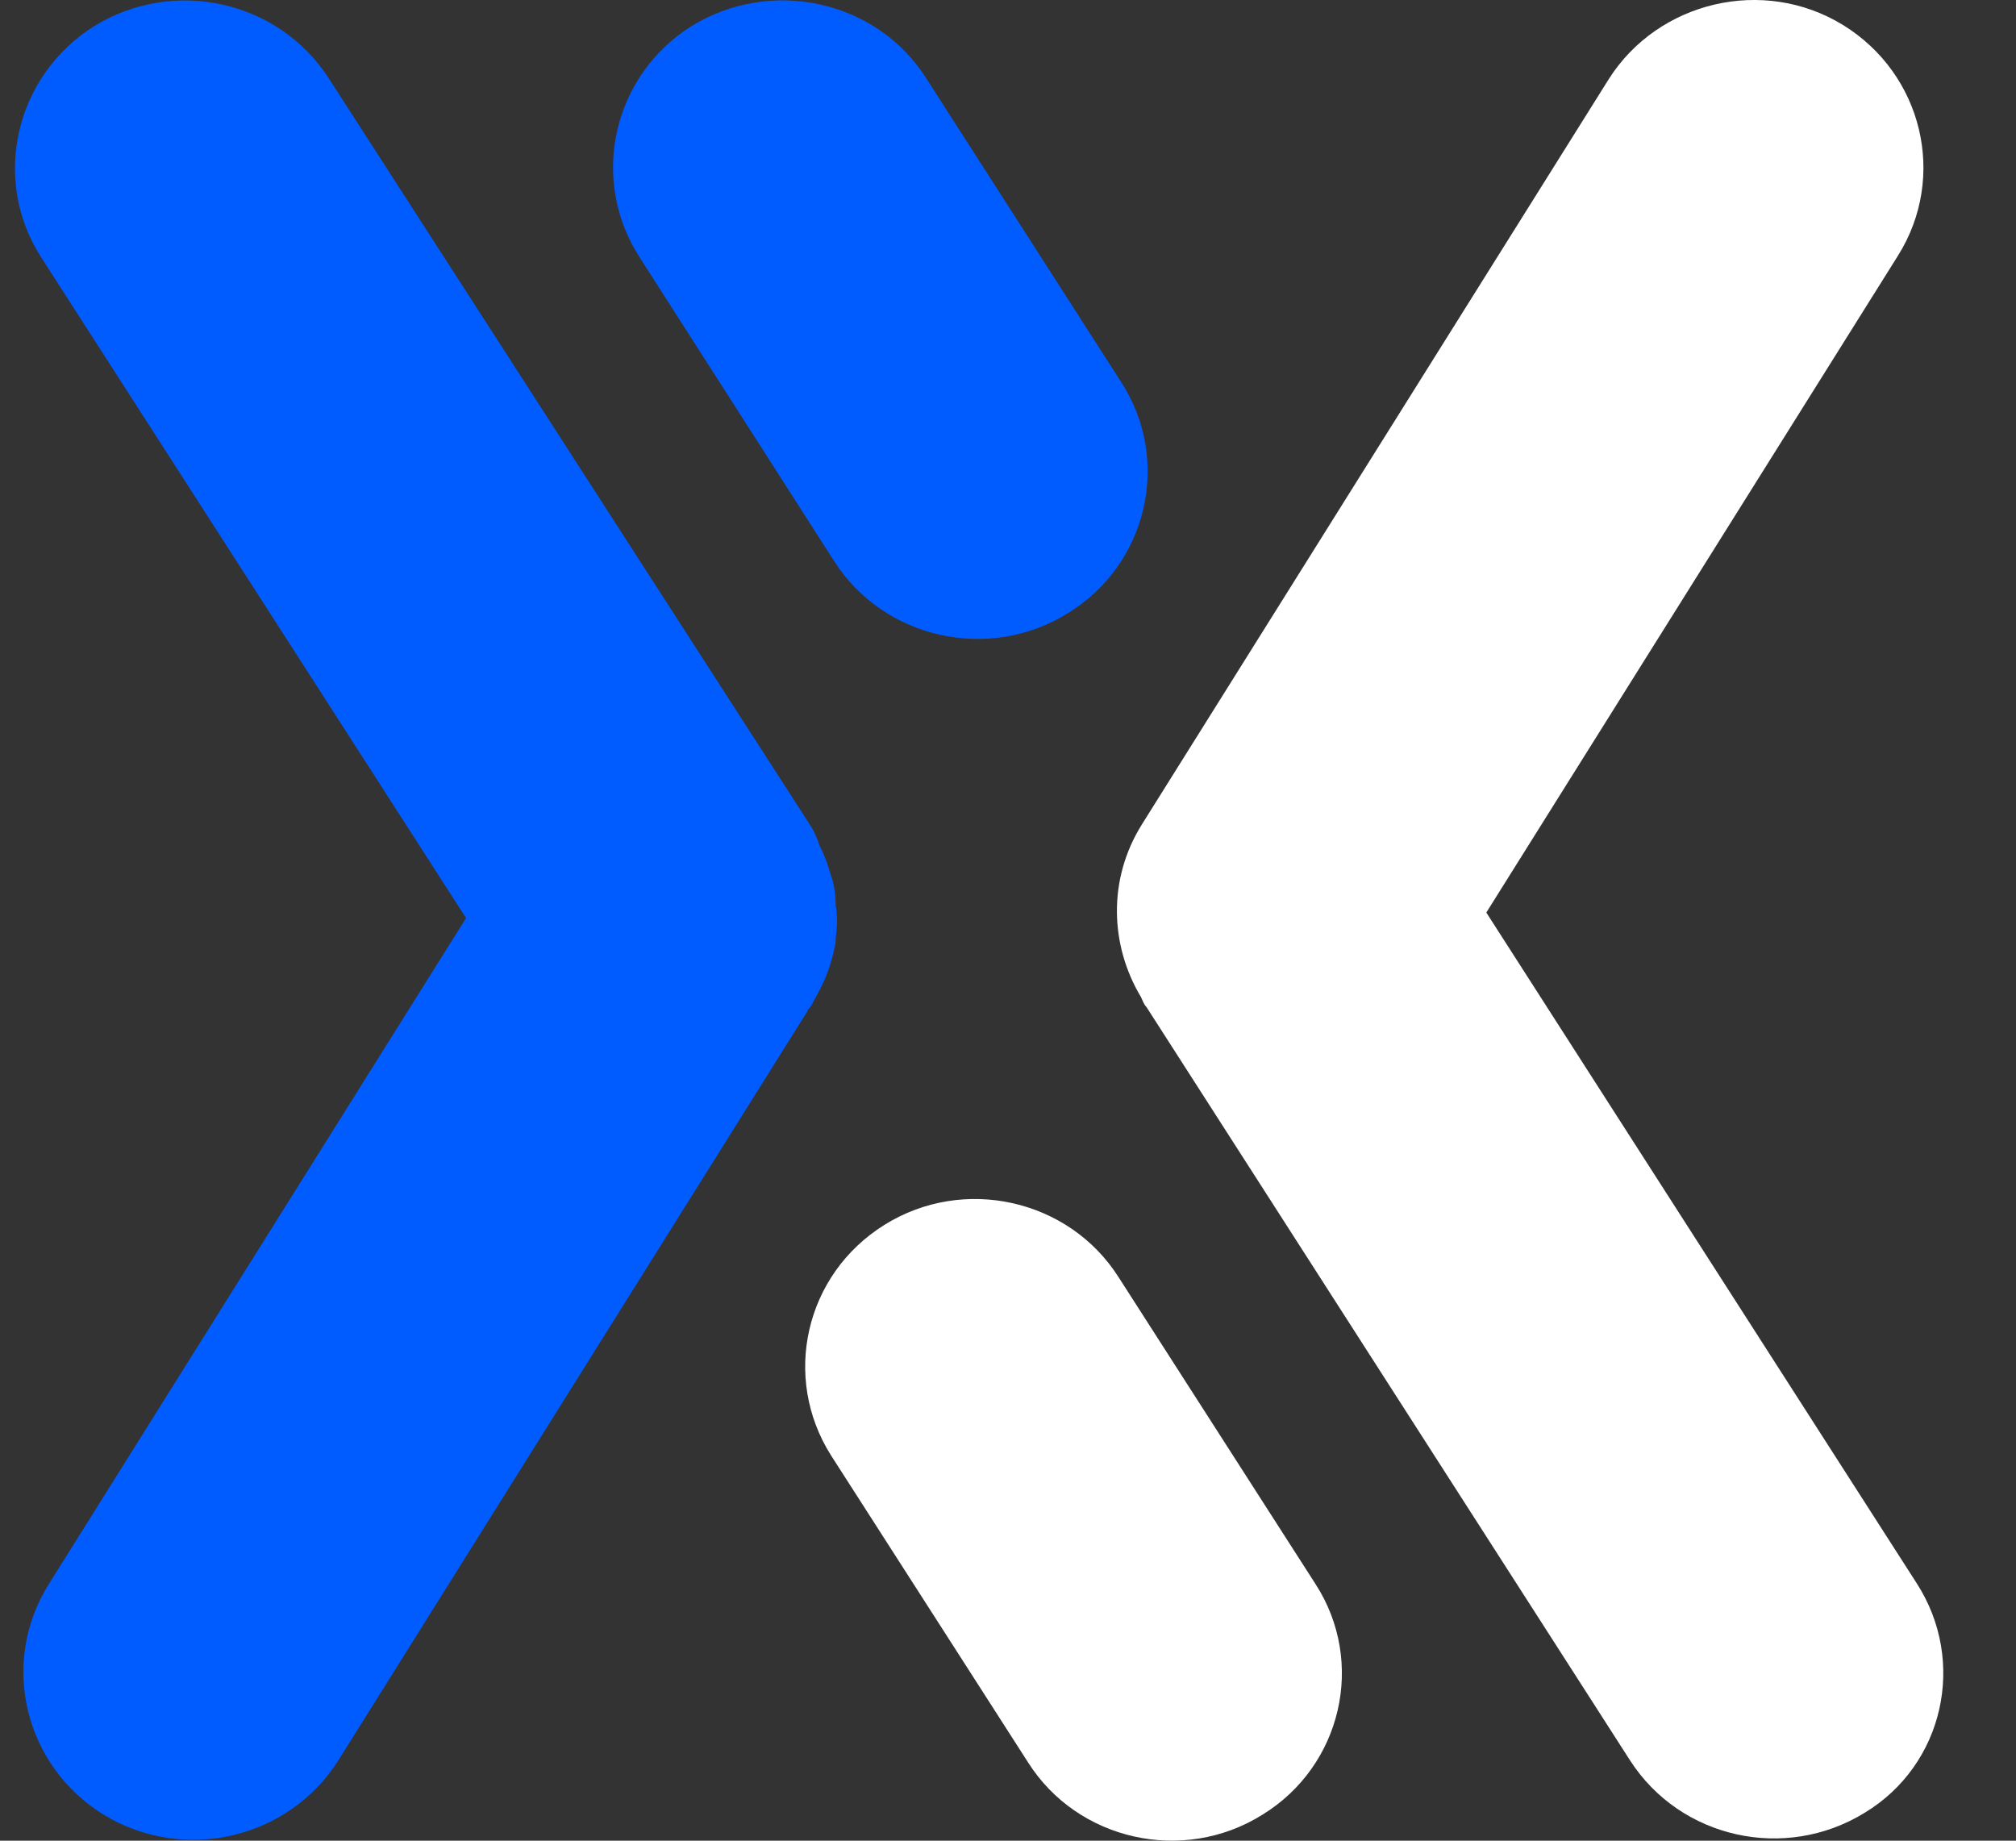 <svg width="23" height="21" viewBox="0 0 23 21" fill="none" xmlns="http://www.w3.org/2000/svg">
<rect x="0" y="0" width="23" height="21" fill="#333333" stroke="none"/>
<path d="M21.867 18.063L16.957 10.411L21.654 2.916C22.219 2.015 21.931 0.841 21.026 0.285C20.12 -0.271 18.917 0.013 18.353 0.904L13.028 9.405C12.634 10.034 12.665 10.788 13.017 11.375C13.038 11.417 13.049 11.459 13.081 11.491L18.598 20.086C19.173 20.977 20.366 21.239 21.271 20.683C22.176 20.138 22.442 18.954 21.867 18.063Z" fill="white"/>
<path d="M9.258 11.47C9.268 11.46 9.268 11.439 9.279 11.428C9.332 11.334 9.375 11.25 9.417 11.156C9.428 11.124 9.439 11.103 9.449 11.072C9.481 10.988 9.502 10.894 9.524 10.799C9.534 10.768 9.534 10.736 9.534 10.705C9.545 10.611 9.556 10.527 9.545 10.432C9.545 10.401 9.545 10.37 9.534 10.338C9.534 10.233 9.524 10.149 9.502 10.055C9.492 10.024 9.481 9.992 9.471 9.961C9.449 9.877 9.417 9.793 9.385 9.72C9.364 9.678 9.343 9.636 9.332 9.594C9.311 9.541 9.289 9.489 9.258 9.437L3.751 0.894C3.176 0.003 1.984 -0.259 1.078 0.296C0.173 0.862 -0.104 2.047 0.471 2.938L5.317 10.474L0.556 18.074C-0.008 18.975 0.28 20.149 1.185 20.705C2.101 21.261 3.294 20.977 3.858 20.087L9.194 11.565C9.204 11.554 9.215 11.533 9.215 11.523L9.258 11.47Z" fill="#015CFF"/>
<path d="M7.894 0.295C8.799 -0.26 10.003 0.002 10.567 0.893L12.793 4.362C13.368 5.253 13.091 6.438 12.186 6.994C11.281 7.56 10.077 7.287 9.513 6.396L7.298 2.937C6.722 2.046 6.989 0.861 7.894 0.295Z" fill="#015CFF"/>
<path d="M10.089 13.975C10.994 13.409 12.197 13.681 12.762 14.572L15.009 18.073C15.584 18.964 15.307 20.149 14.402 20.704C13.497 21.27 12.293 20.998 11.729 20.107L9.482 16.606C8.917 15.715 9.183 14.541 10.089 13.975Z" fill="white"/>
</svg>
